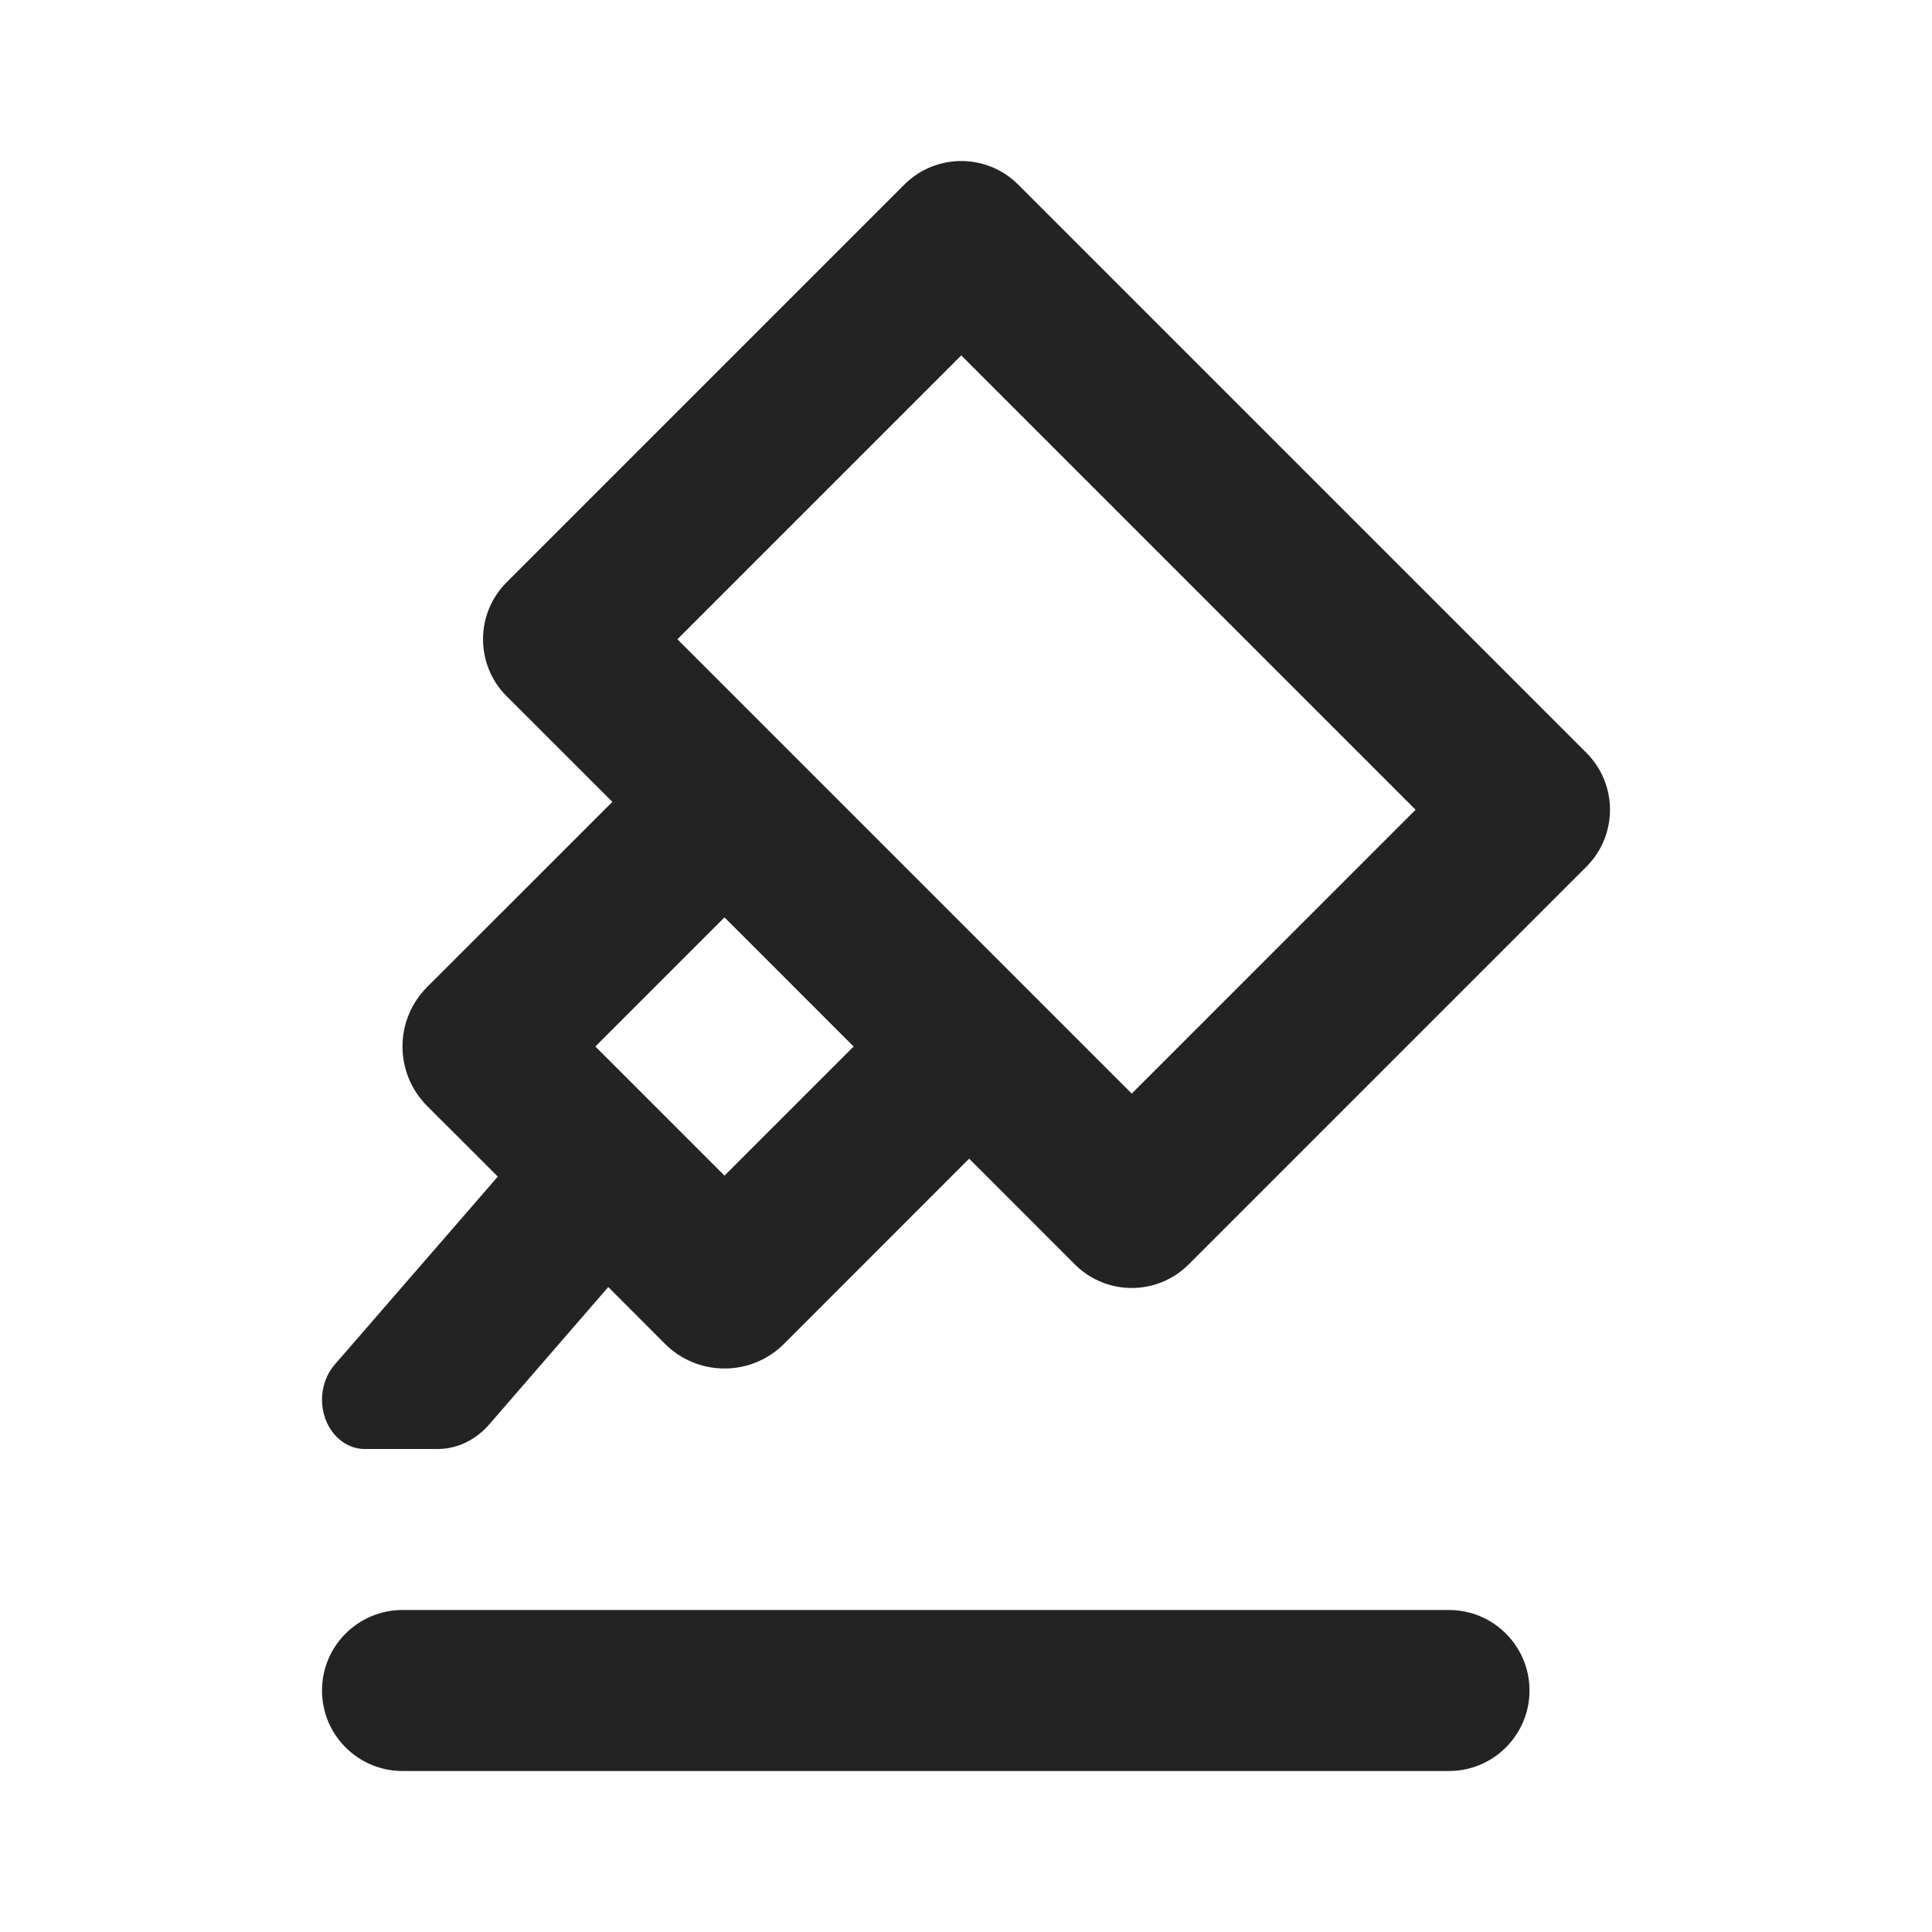 <?xml version="1.0" encoding="UTF-8"?>
<svg width="24px" height="24px" viewBox="0 0 24 24" version="1.1" xmlns="http://www.w3.org/2000/svg" xmlns:xlink="http://www.w3.org/1999/xlink">
    <title>Icon / format_color_fill</title>
    <g id="Icon-/-format_color_fill" stroke="none" stroke-width="1" fill="none" fill-rule="evenodd" fill-opacity="0.86">
        <path d="M12.647,2.292 L19.708,9.353 C20.097,9.743 20.097,10.375 19.708,10.765 L14.765,15.708 C14.375,16.097 13.743,16.097 13.353,15.708 L12.039,14.393 L9.739,16.694 C9.331,17.102 8.669,17.102 8.261,16.694 L7.556,15.988 L6.078,17.694 C5.908,17.89 5.677,18 5.437,18 L4.531,18 C4.238,18 4,17.726 4,17.388 C4,17.226 4.056,17.07 4.155,16.955 L6.184,14.616 L5.306,13.739 C4.898,13.331 4.898,12.669 5.306,12.261 L7.607,9.961 L6.292,8.647 C5.903,8.257 5.903,7.625 6.292,7.235 L11.235,2.292 C11.625,1.903 12.257,1.903 12.647,2.292 Z M9,11.396 L7.396,13 L9,14.604 L10.604,13 L9,11.396 Z M11.941,4.415 L8.415,7.941 L14.059,13.585 L17.585,10.059 L11.941,4.415 Z M18,20 C18.552,20 19,20.448 19,21 C19,21.552 18.552,22 18,22 L5,22 C4.448,22 4,21.552 4,21 C4,20.448 4.448,20 5,20 L18,20 Z" id="形状结合" fill="#000000"></path>
    </g>
</svg>